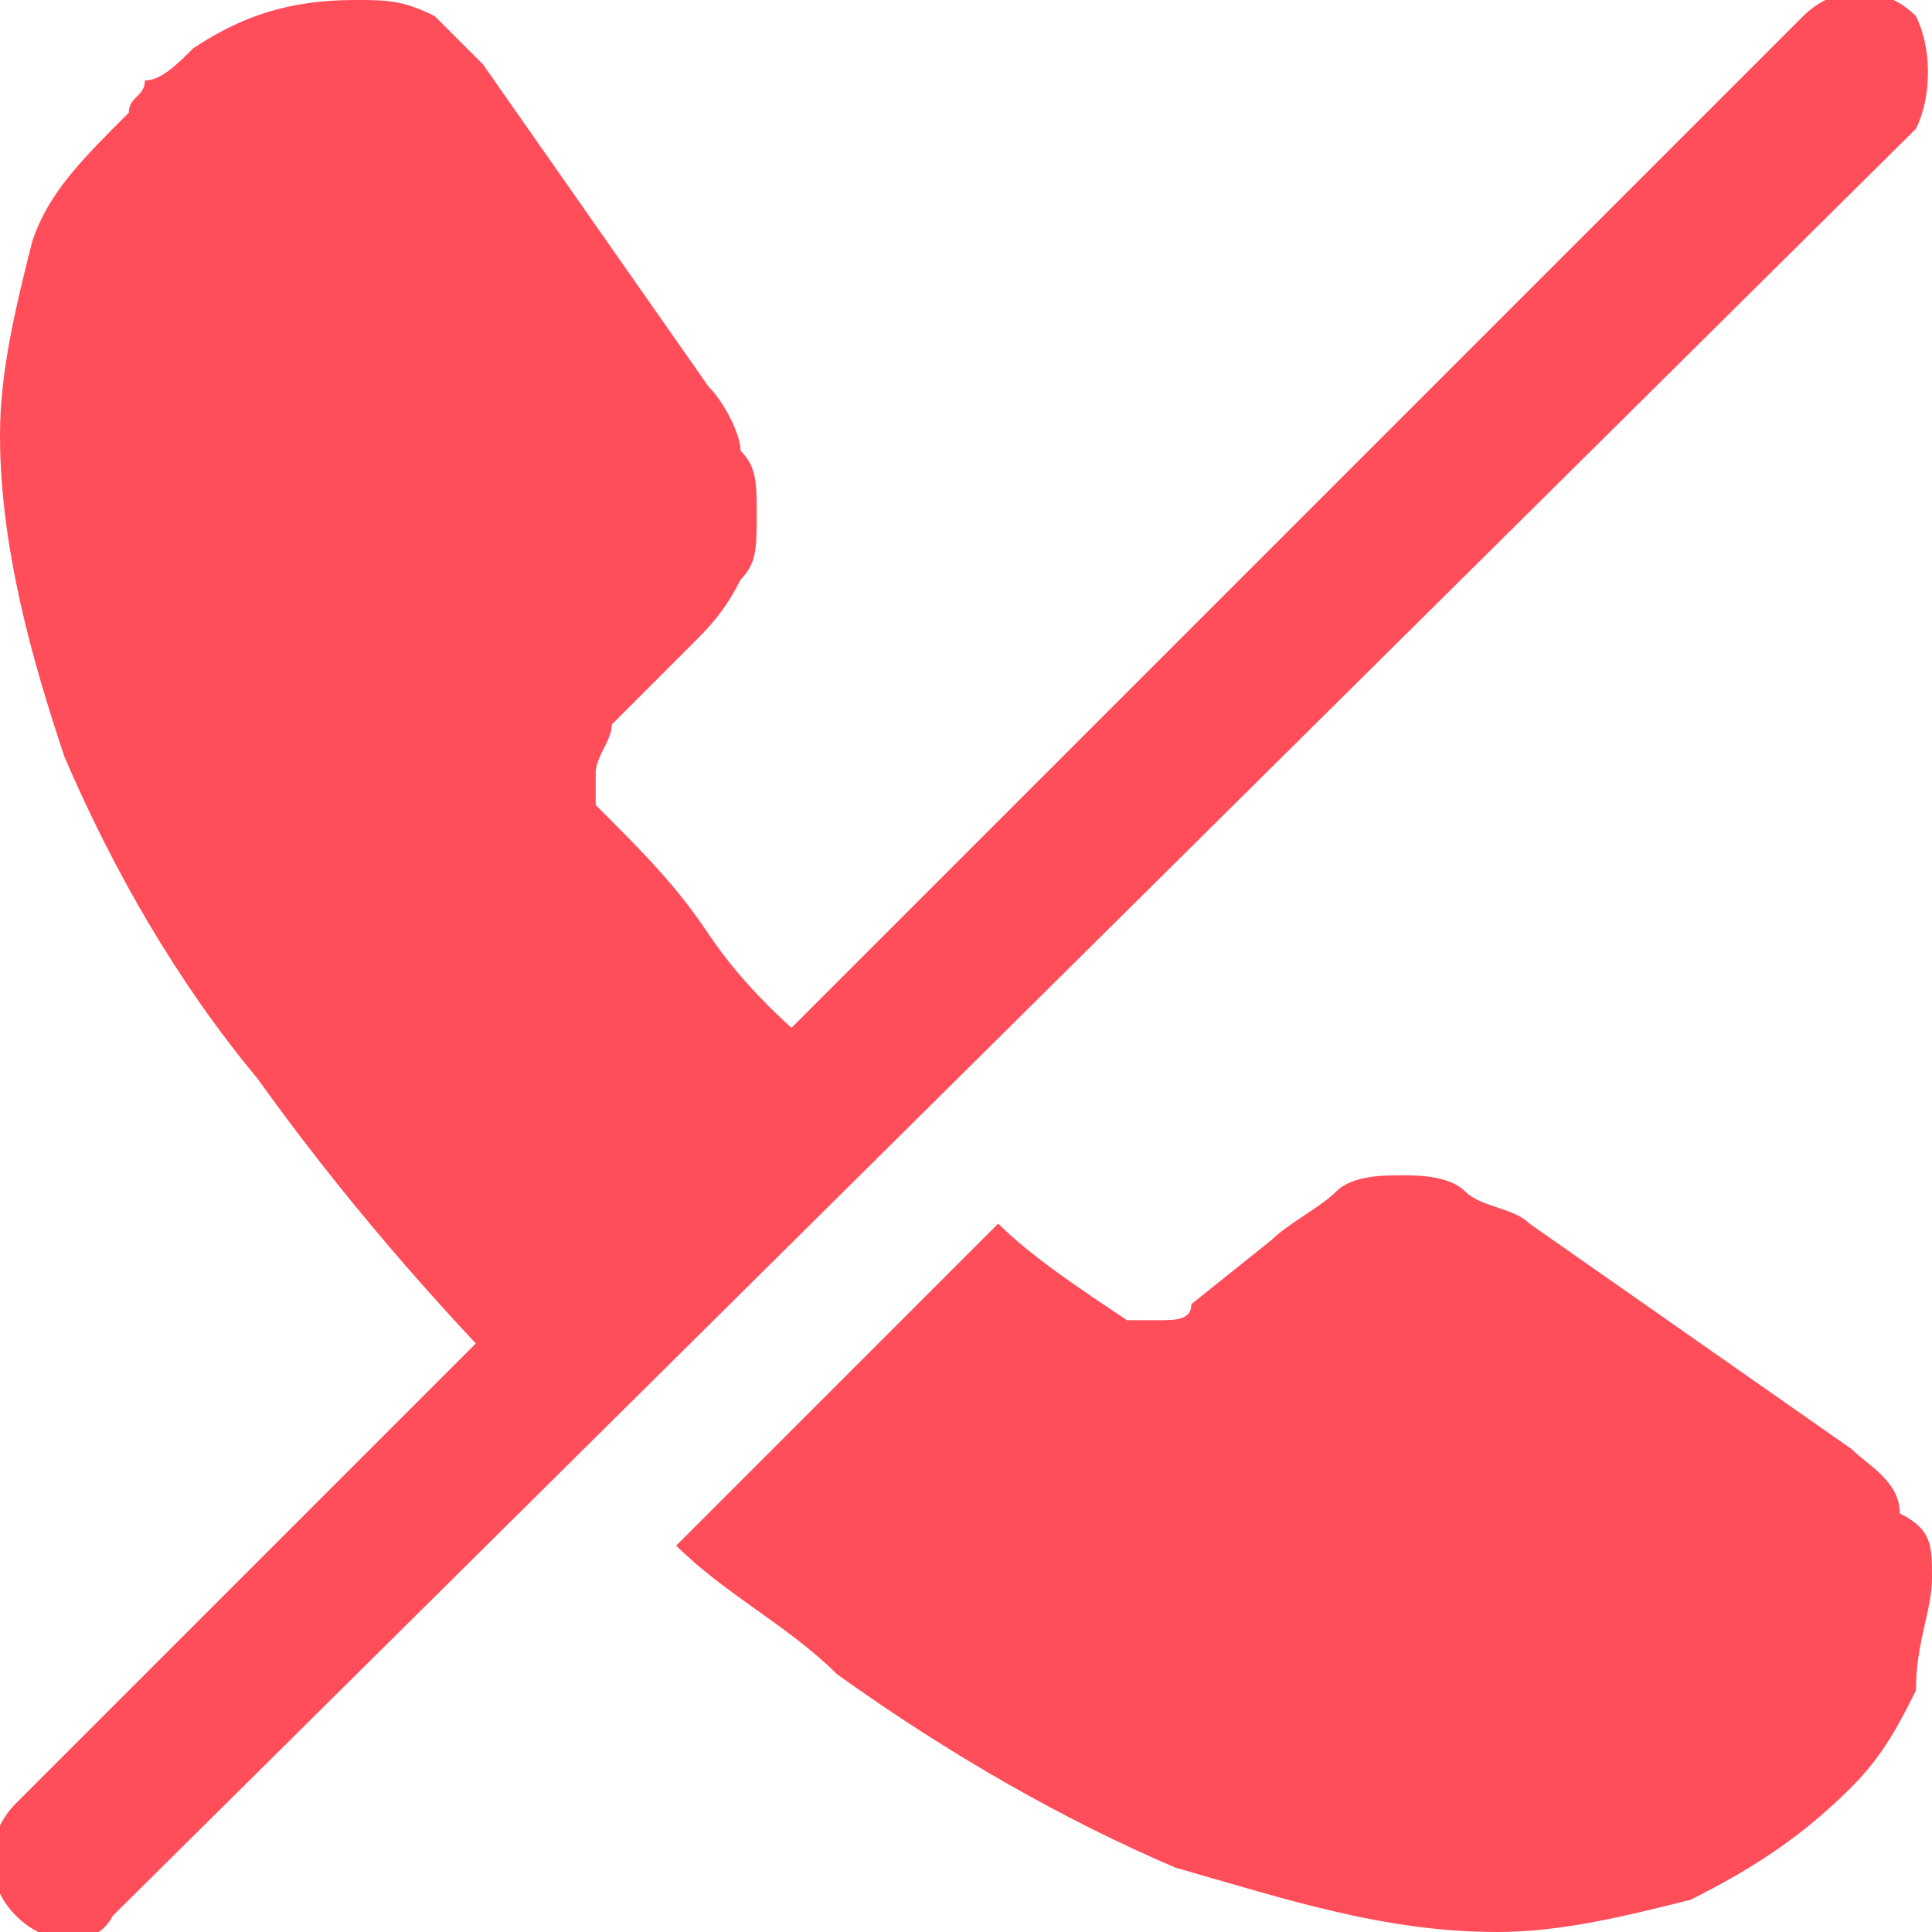 <?xml version="1.0" encoding="utf-8"?>
<!-- Generator: Adobe Illustrator 23.0.1, SVG Export Plug-In . SVG Version: 6.00 Build 0)  -->
<svg version="1.1" id="Слой_1" xmlns="http://www.w3.org/2000/svg" xmlns:xlink="http://www.w3.org/1999/xlink" x="0px" y="0px"
	 viewBox="0 0 12 12" style="enable-background:new 0 0 12 12;" xml:space="preserve">
<style type="text/css">
	.st0{fill:#FF4D5A;}
</style>
<path id="Контур_1792" class="st0" d="M7.5,5.1"/>
<path id="Контур_1793" class="st0" d="M12,9.8c0,0.2-0.1,0.4-0.1,0.7c-0.1,0.2-0.2,0.4-0.4,0.6c-0.3,0.3-0.6,0.5-1,0.7
	C10.1,11.9,9.7,12,9.3,12c-0.7,0-1.3-0.2-2-0.4c-0.7-0.3-1.4-0.7-2.1-1.2c-0.3-0.3-0.7-0.5-1-0.8l2-2c0,0,0,0,0,0
	C6.4,7.8,6.7,8,7,8.2c0,0,0.1,0,0.1,0c0,0,0.1,0,0.1,0c0.1,0,0.2,0,0.2-0.1l0.5-0.4c0.1-0.1,0.3-0.2,0.4-0.3
	c0.1-0.1,0.3-0.1,0.4-0.1c0.1,0,0.3,0,0.4,0.1c0.1,0.1,0.3,0.1,0.4,0.2l2,1.4c0.1,0.1,0.3,0.2,0.3,0.4C12,9.5,12,9.6,12,9.8z"/>
<path id="Контур_1794" class="st0" d="M5.3,6.7l-2,2c0,0,0,0,0,0c-0.6-0.6-1.2-1.3-1.7-2c-0.5-0.6-0.9-1.3-1.2-2c0,0,0,0,0,0
	C0.2,4.1,0,3.4,0,2.7c0-0.4,0.1-0.8,0.2-1.2C0.3,1.2,0.5,1,0.8,0.7c0-0.1,0.1-0.1,0.1-0.2C1,0.5,1.1,0.4,1.2,0.3h0
	C1.5,0.1,1.8,0,2.2,0c0.2,0,0.3,0,0.5,0.1C2.8,0.2,2.9,0.3,3,0.4c0,0,0,0,0,0l1.4,2c0.1,0.1,0.2,0.3,0.2,0.4
	c0.1,0.1,0.1,0.2,0.1,0.4c0,0.2,0,0.3-0.1,0.4C4.5,3.8,4.4,3.9,4.3,4L3.8,4.5C3.8,4.6,3.7,4.7,3.7,4.8c0,0,0,0.1,0,0.1
	c0,0,0,0.1,0,0.1C4,5.3,4.2,5.5,4.4,5.8C4.6,6.1,4.9,6.4,5.3,6.7L5.3,6.7z"/>
<path id="Контур_1795" class="st0" d="M11.9,0.1c-0.2-0.2-0.5-0.2-0.7,0L0.1,11.2c-0.2,0.2-0.2,0.5,0,0.7
	c0.2,0.2,0.5,0.2,0.6,0L11.9,0.8C12,0.6,12,0.3,11.9,0.1z"/>
</svg>
